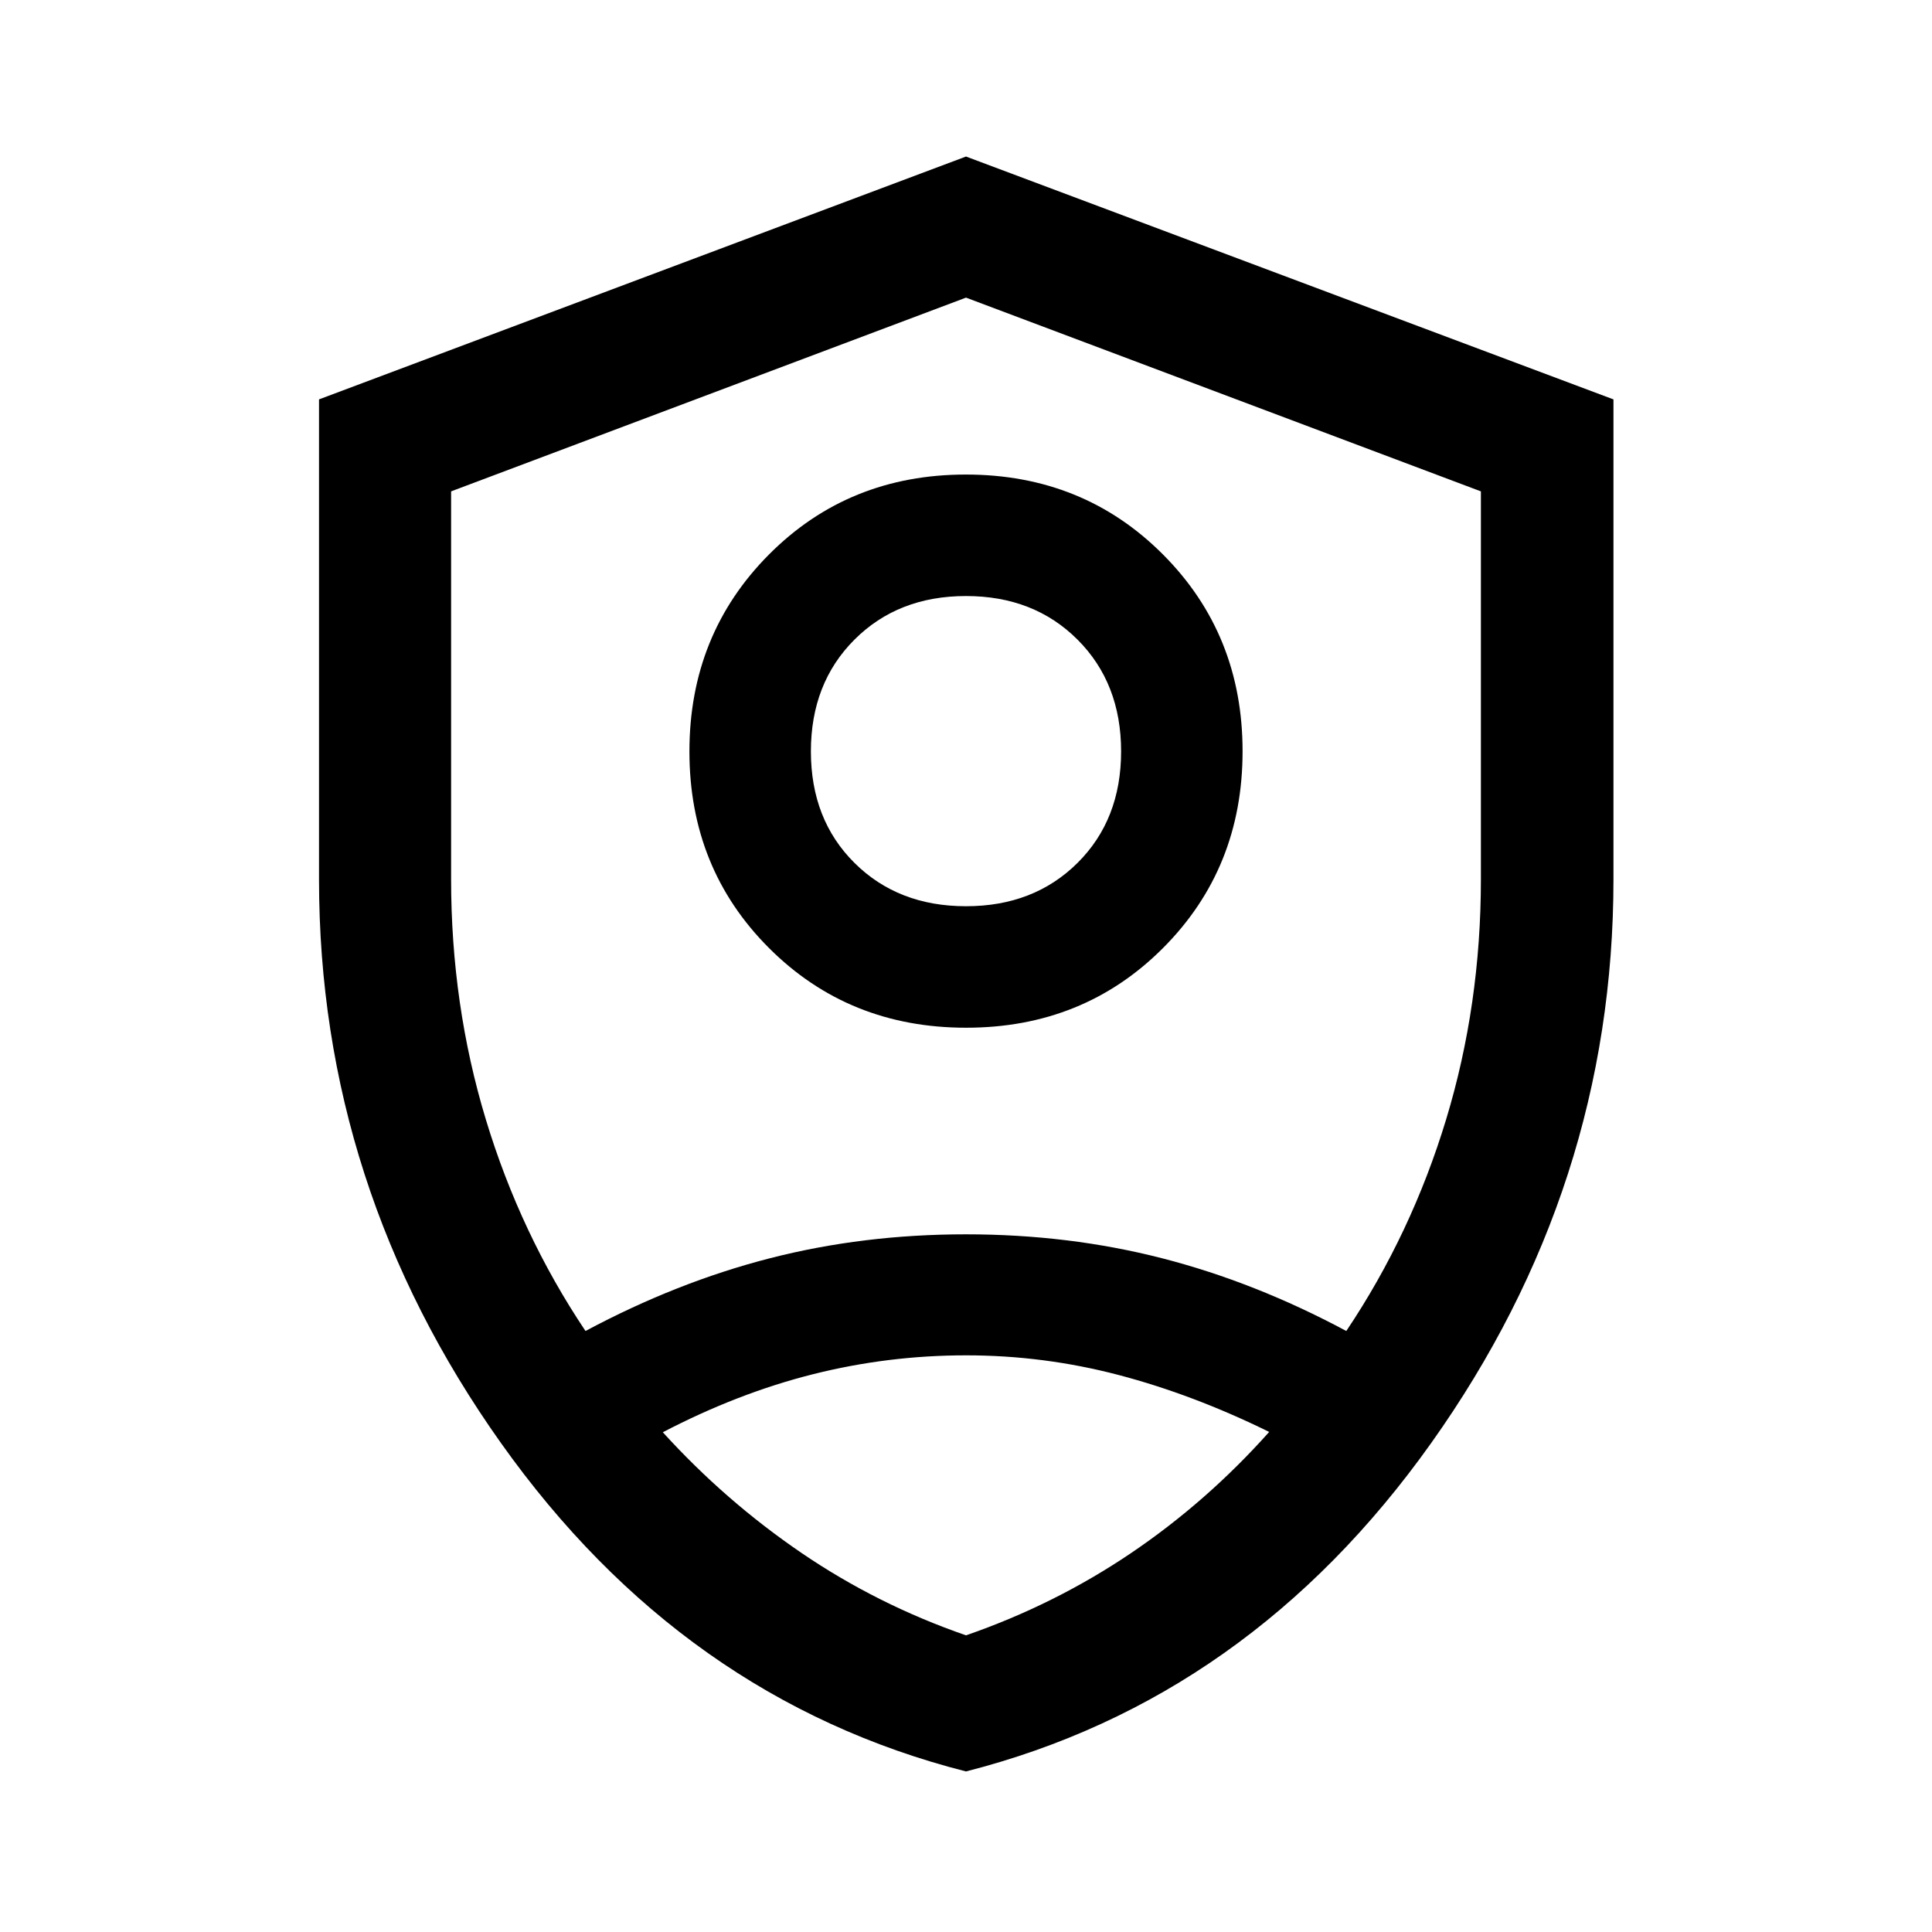 <svg xmlns="http://www.w3.org/2000/svg" height="48" viewBox="0 -960 960 960" width="48"><path d="M480.06-449.33q-58.31 0-97.9-39.55t-39.59-97.71q0-58.15 39.53-97.88t97.84-39.73q58.32 0 97.9 39.68 39.59 39.67 39.59 97.82 0 58.16-39.53 97.77-39.53 39.6-97.84 39.6ZM480-509.7q33.75 0 55.41-21.52 21.66-21.52 21.66-55.42 0-33.9-21.66-55.54-21.66-21.65-55.41-21.65t-55.41 21.65q-21.66 21.64-21.66 55.54t21.66 55.42Q446.25-509.7 480-509.7Zm-.02 429.92Q339.3-115.65 248.91-242.99q-90.39-127.35-90.39-279.99v-238.57L480-882.22l321.72 120.68v238.48q0 152.68-90.53 280.04-90.52 127.37-231.21 163.24Zm.02-399.98Zm0-332.35-255.85 96.27v192.68q0 62.44 17.25 119.39 17.24 56.94 49.53 105.14 45.34-24.26 91.63-36.15 46.29-11.89 97.41-11.89t97.44 11.89q46.32 11.89 91.56 36.15 32.36-48.28 49.62-105.19 17.26-56.9 17.26-119.34v-192.68L480-812.11Zm.01 525.57q-38.75 0-76.07 9.39-37.31 9.39-74.59 28.83 31.02 34.12 68.81 59.9 37.8 25.77 81.84 41.01 44.04-15.24 81.84-40.76 37.79-25.53 68.81-60.31-37.71-18.55-74.87-28.31-37.17-9.75-75.77-9.75Z"/></svg>